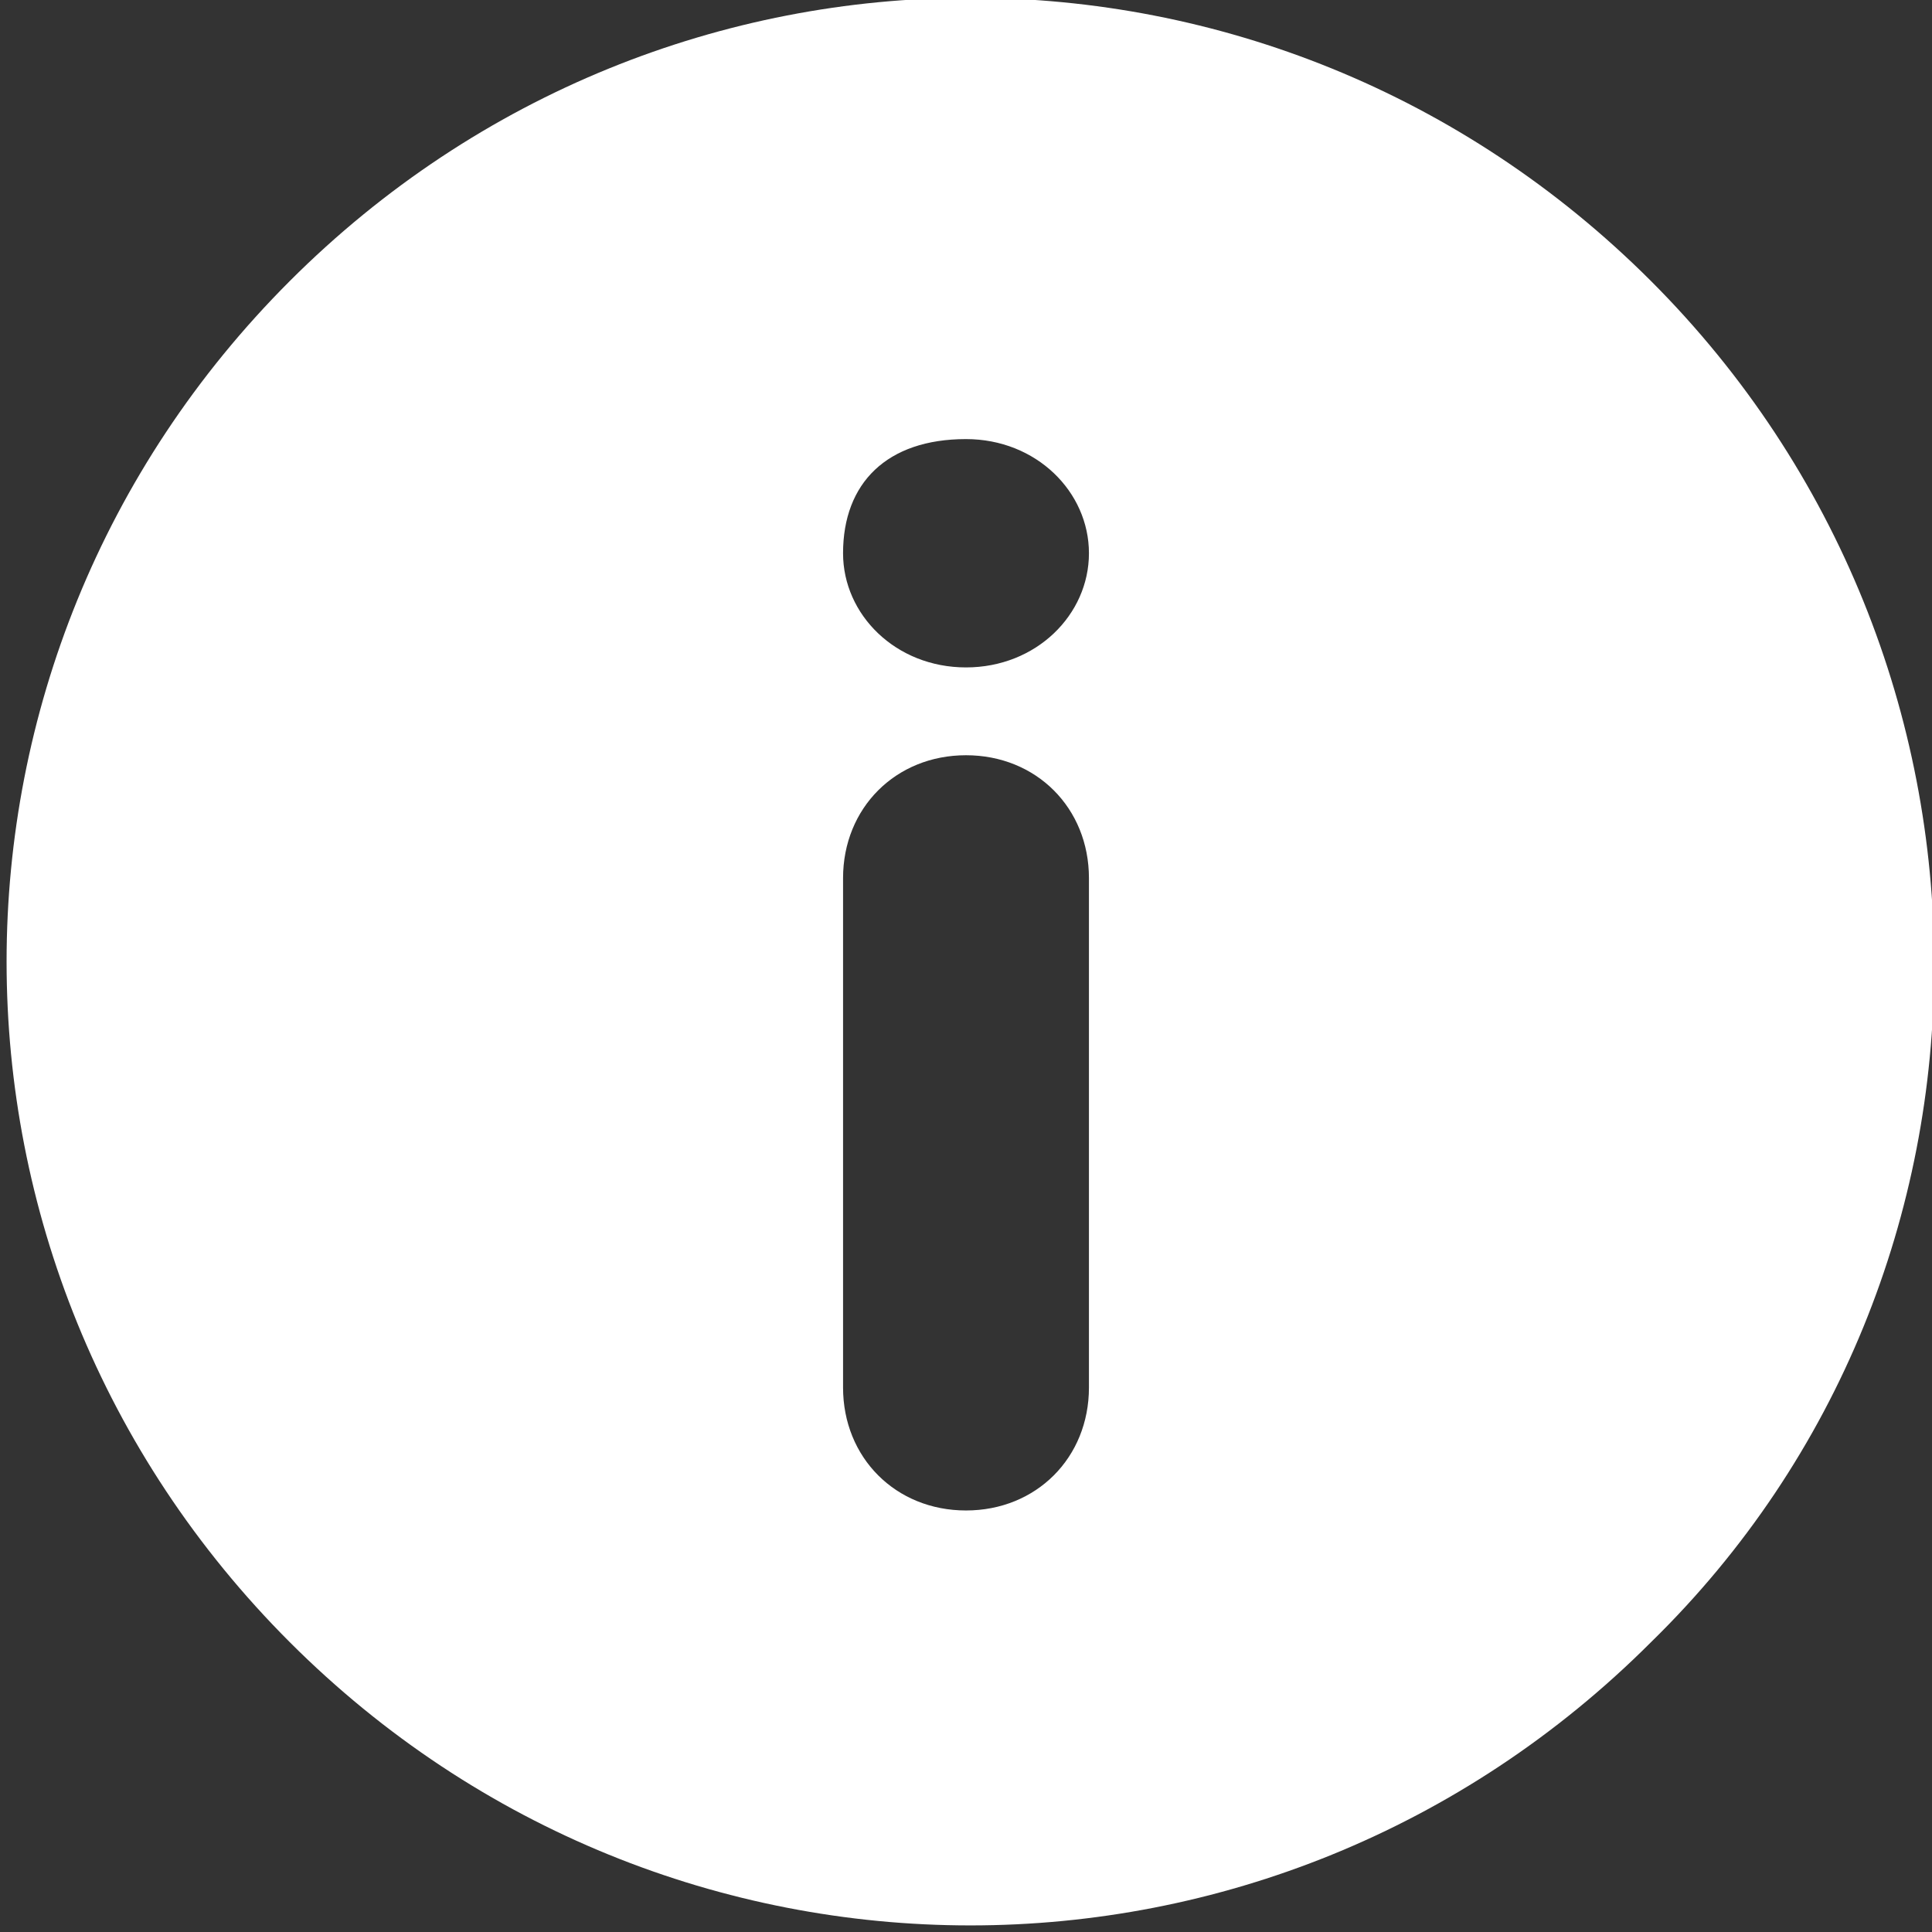 <?xml version="1.0" encoding="utf-8"?>
<!-- Generator: Adobe Illustrator 19.1.0, SVG Export Plug-In . SVG Version: 6.00 Build 0)  -->
<svg version="1.1" id="Layer_1" xmlns="http://www.w3.org/2000/svg" xmlns:xlink="http://www.w3.org/1999/xlink" x="0px" y="0px"
	 viewBox="0 0 22 22" style="enable-background:new 0 0 22 22;" xml:space="preserve">
<rect x="0" y="0" width="22" height="22" fill="#333333" stroke="none"/>
<style type="text/css">
	.st0{fill:#FFFFFF;}
</style>
<path class="st0" d="M18.8,3.2c-4.3-4.3-11.2-4.3-15.5,0c-4.3,4.3-4.3,11.2,0,15.5c4.3,4.3,11.2,4.3,15.5,0
	C23.1,14.5,23.1,7.5,18.8,3.2z M12.4,15.8c0,0.8-0.6,1.4-1.4,1.4c-0.8,0-1.4-0.6-1.4-1.4V10c0-0.8,0.6-1.4,1.4-1.4
	c0.8,0,1.4,0.6,1.4,1.4V15.8z M11,7.6c-0.8,0-1.4-0.6-1.4-1.3C9.6,5.5,10.1,5,11,5c0.8,0,1.4,0.6,1.4,1.3C12.4,7,11.8,7.6,11,7.6z"
	/>
</svg>

